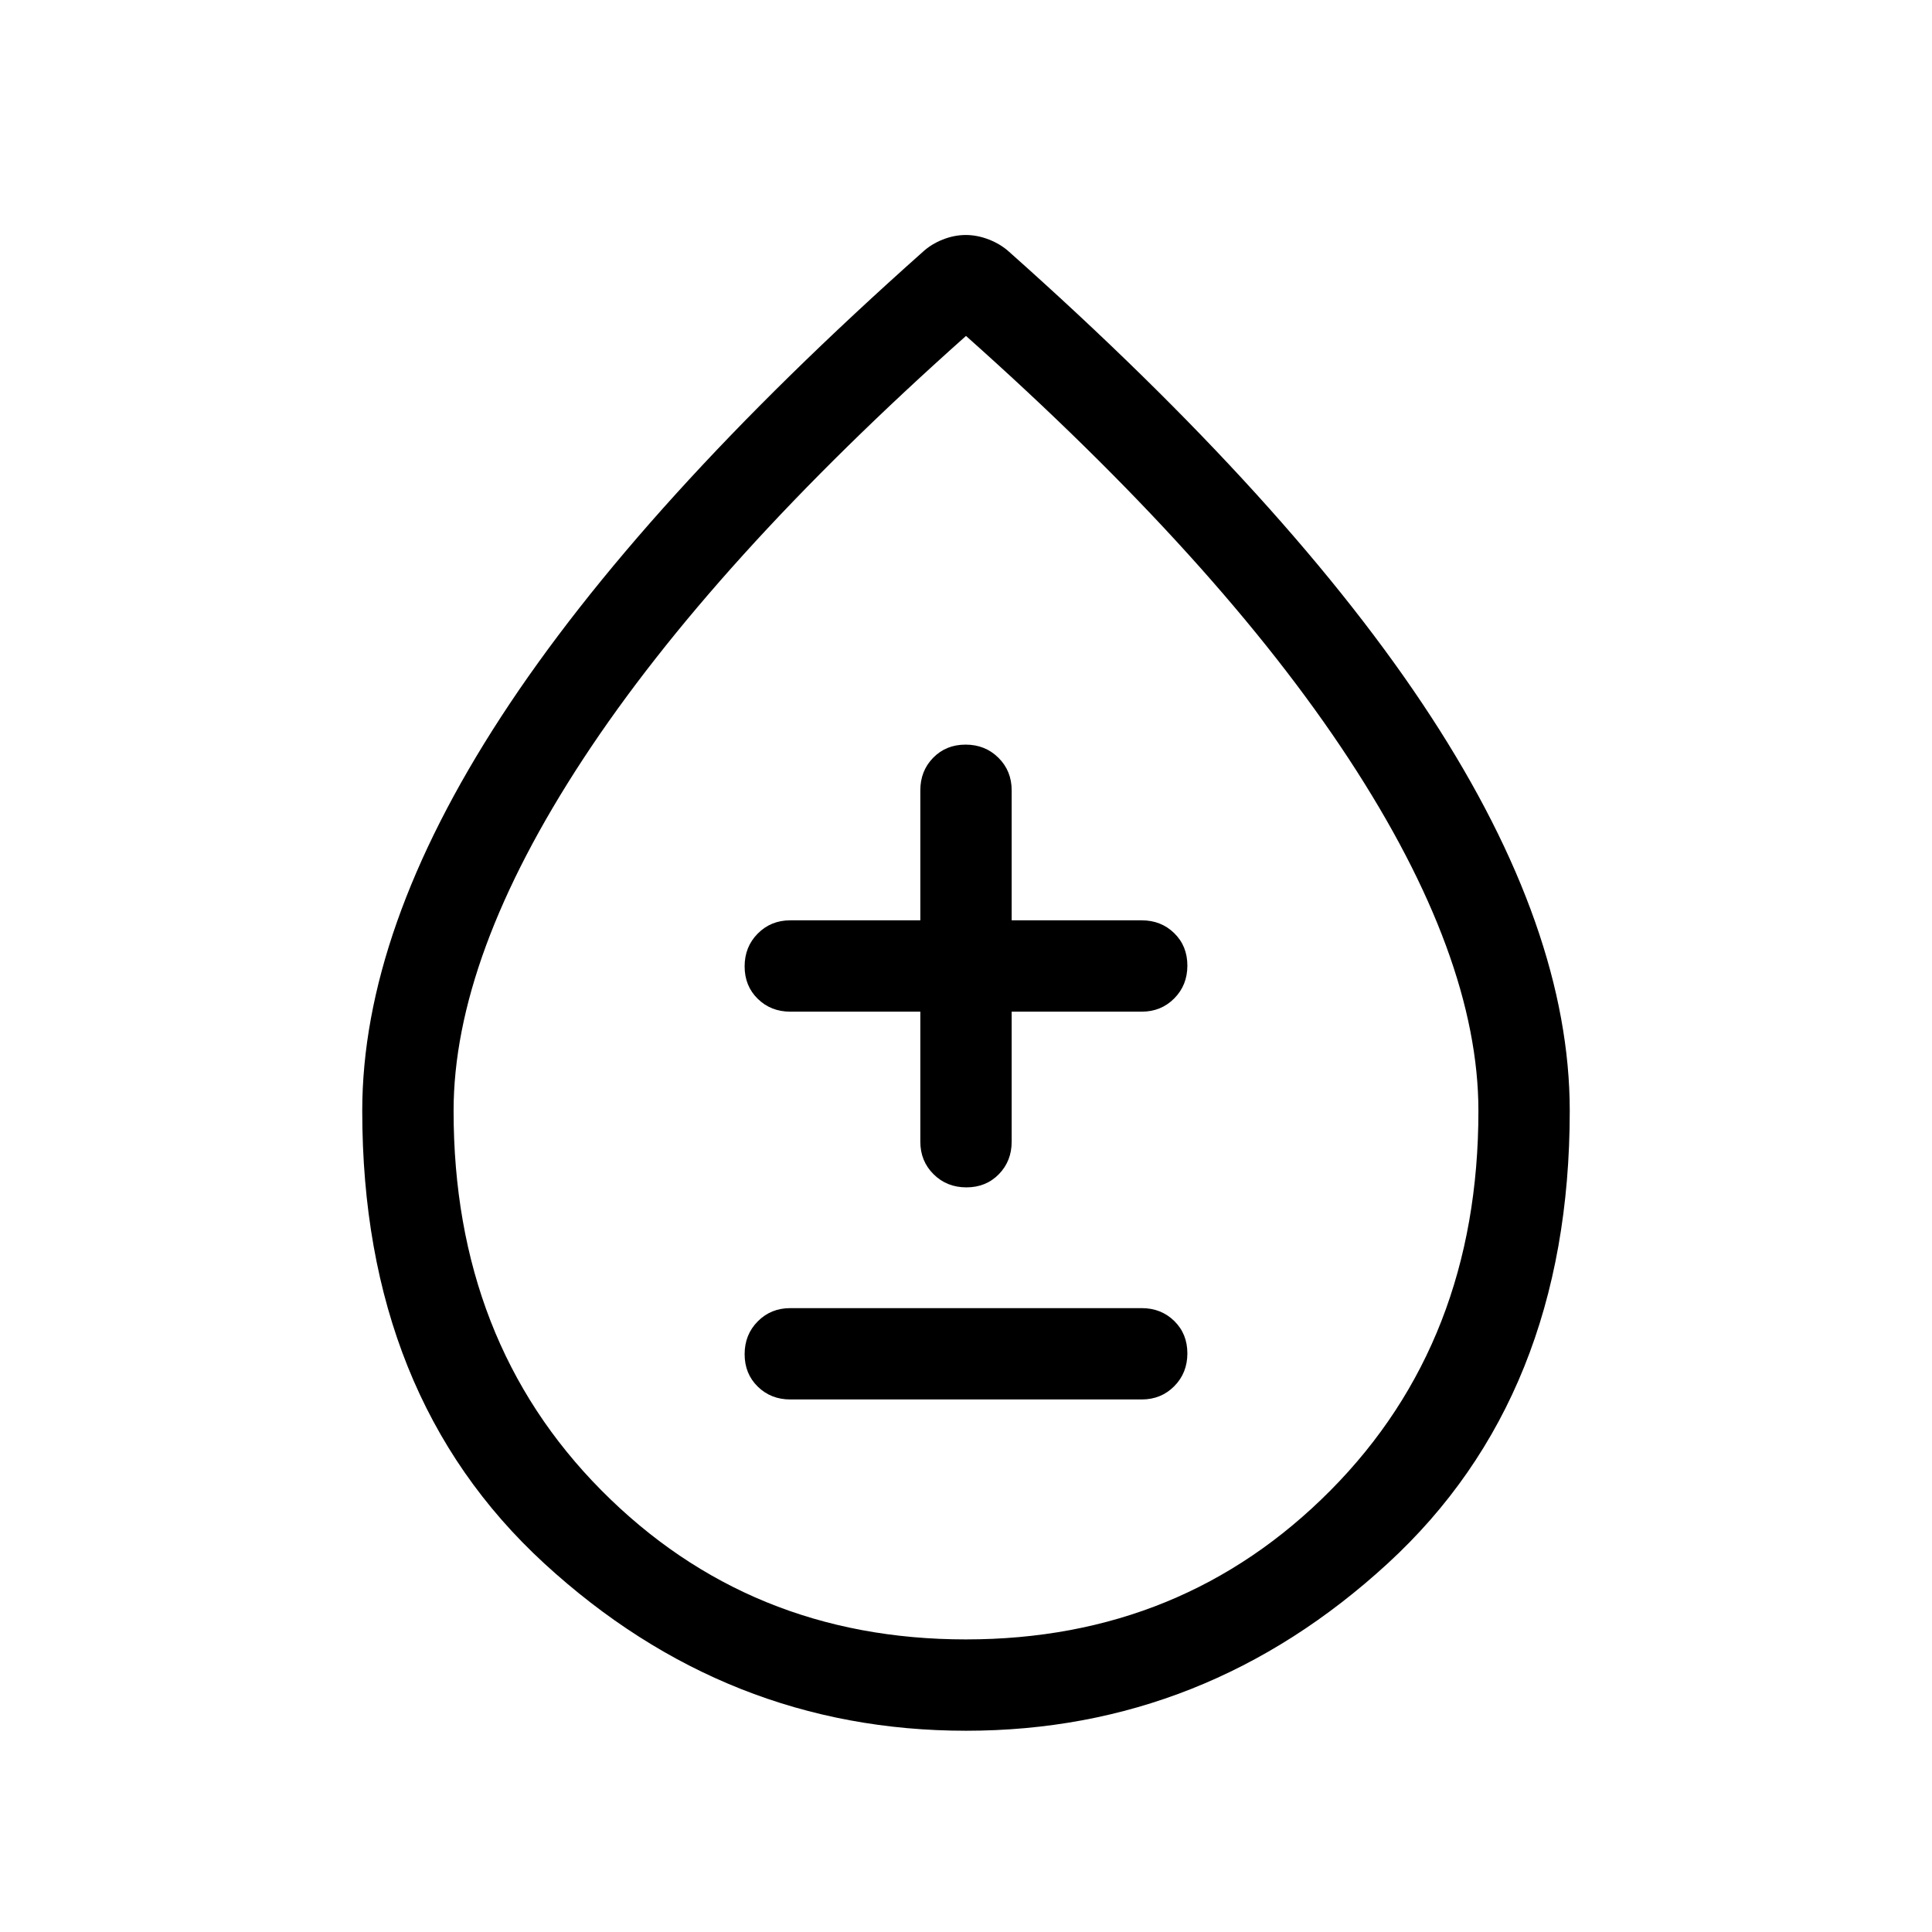 <svg xmlns="http://www.w3.org/2000/svg" width="48" height="48" viewBox="0 96 960 960"><path d="M392.693 791.384h174.614q9.644 0 16.168-6.58 6.524-6.58 6.524-16.307 0-9.727-6.524-16.112-6.524-6.384-16.168-6.384H392.693q-9.645 0-16.168 6.58-6.524 6.58-6.524 16.307 0 9.727 6.524 16.112 6.523 6.384 16.168 6.384Zm87.503-105.385q9.727 0 16.111-6.524 6.385-6.523 6.385-16.168v-64.615h64.615q9.644 0 16.168-6.58 6.524-6.581 6.524-16.308t-6.524-16.111q-6.524-6.385-16.168-6.385h-64.615v-64.615q0-9.644-6.58-16.168-6.581-6.524-16.308-6.524t-16.111 6.524q-6.385 6.524-6.385 16.168v64.615h-64.615q-9.645 0-16.168 6.58-6.524 6.581-6.524 16.308t6.524 16.111q6.523 6.385 16.168 6.385h64.615v64.615q0 9.645 6.58 16.168 6.581 6.524 16.308 6.524Zm-.196 270q-119.062 0-209.53-83.109-90.469-83.108-90.469-224.908 0-89.828 68.994-195.814 68.993-105.986 209.547-231.013 4.191-3.859 9.911-6.122 5.721-2.262 11.442-2.262 5.72 0 11.518 2.262 5.797 2.263 10.045 6.121Q642.012 346.16 711.005 452.027q68.994 105.868 68.994 195.955 0 141.8-90.469 224.908-90.468 83.109-209.53 83.109Zm-.029-45.384q107.721 0 181.183-74.077Q734.615 762.461 734.615 648q0-76.692-64.384-174.884Q605.846 374.924 480 262.924q-125.846 112-190.231 210.192Q225.385 571.308 225.385 648q0 114.461 73.432 188.538 73.432 74.077 181.154 74.077ZM480 674.999Z"/></svg>